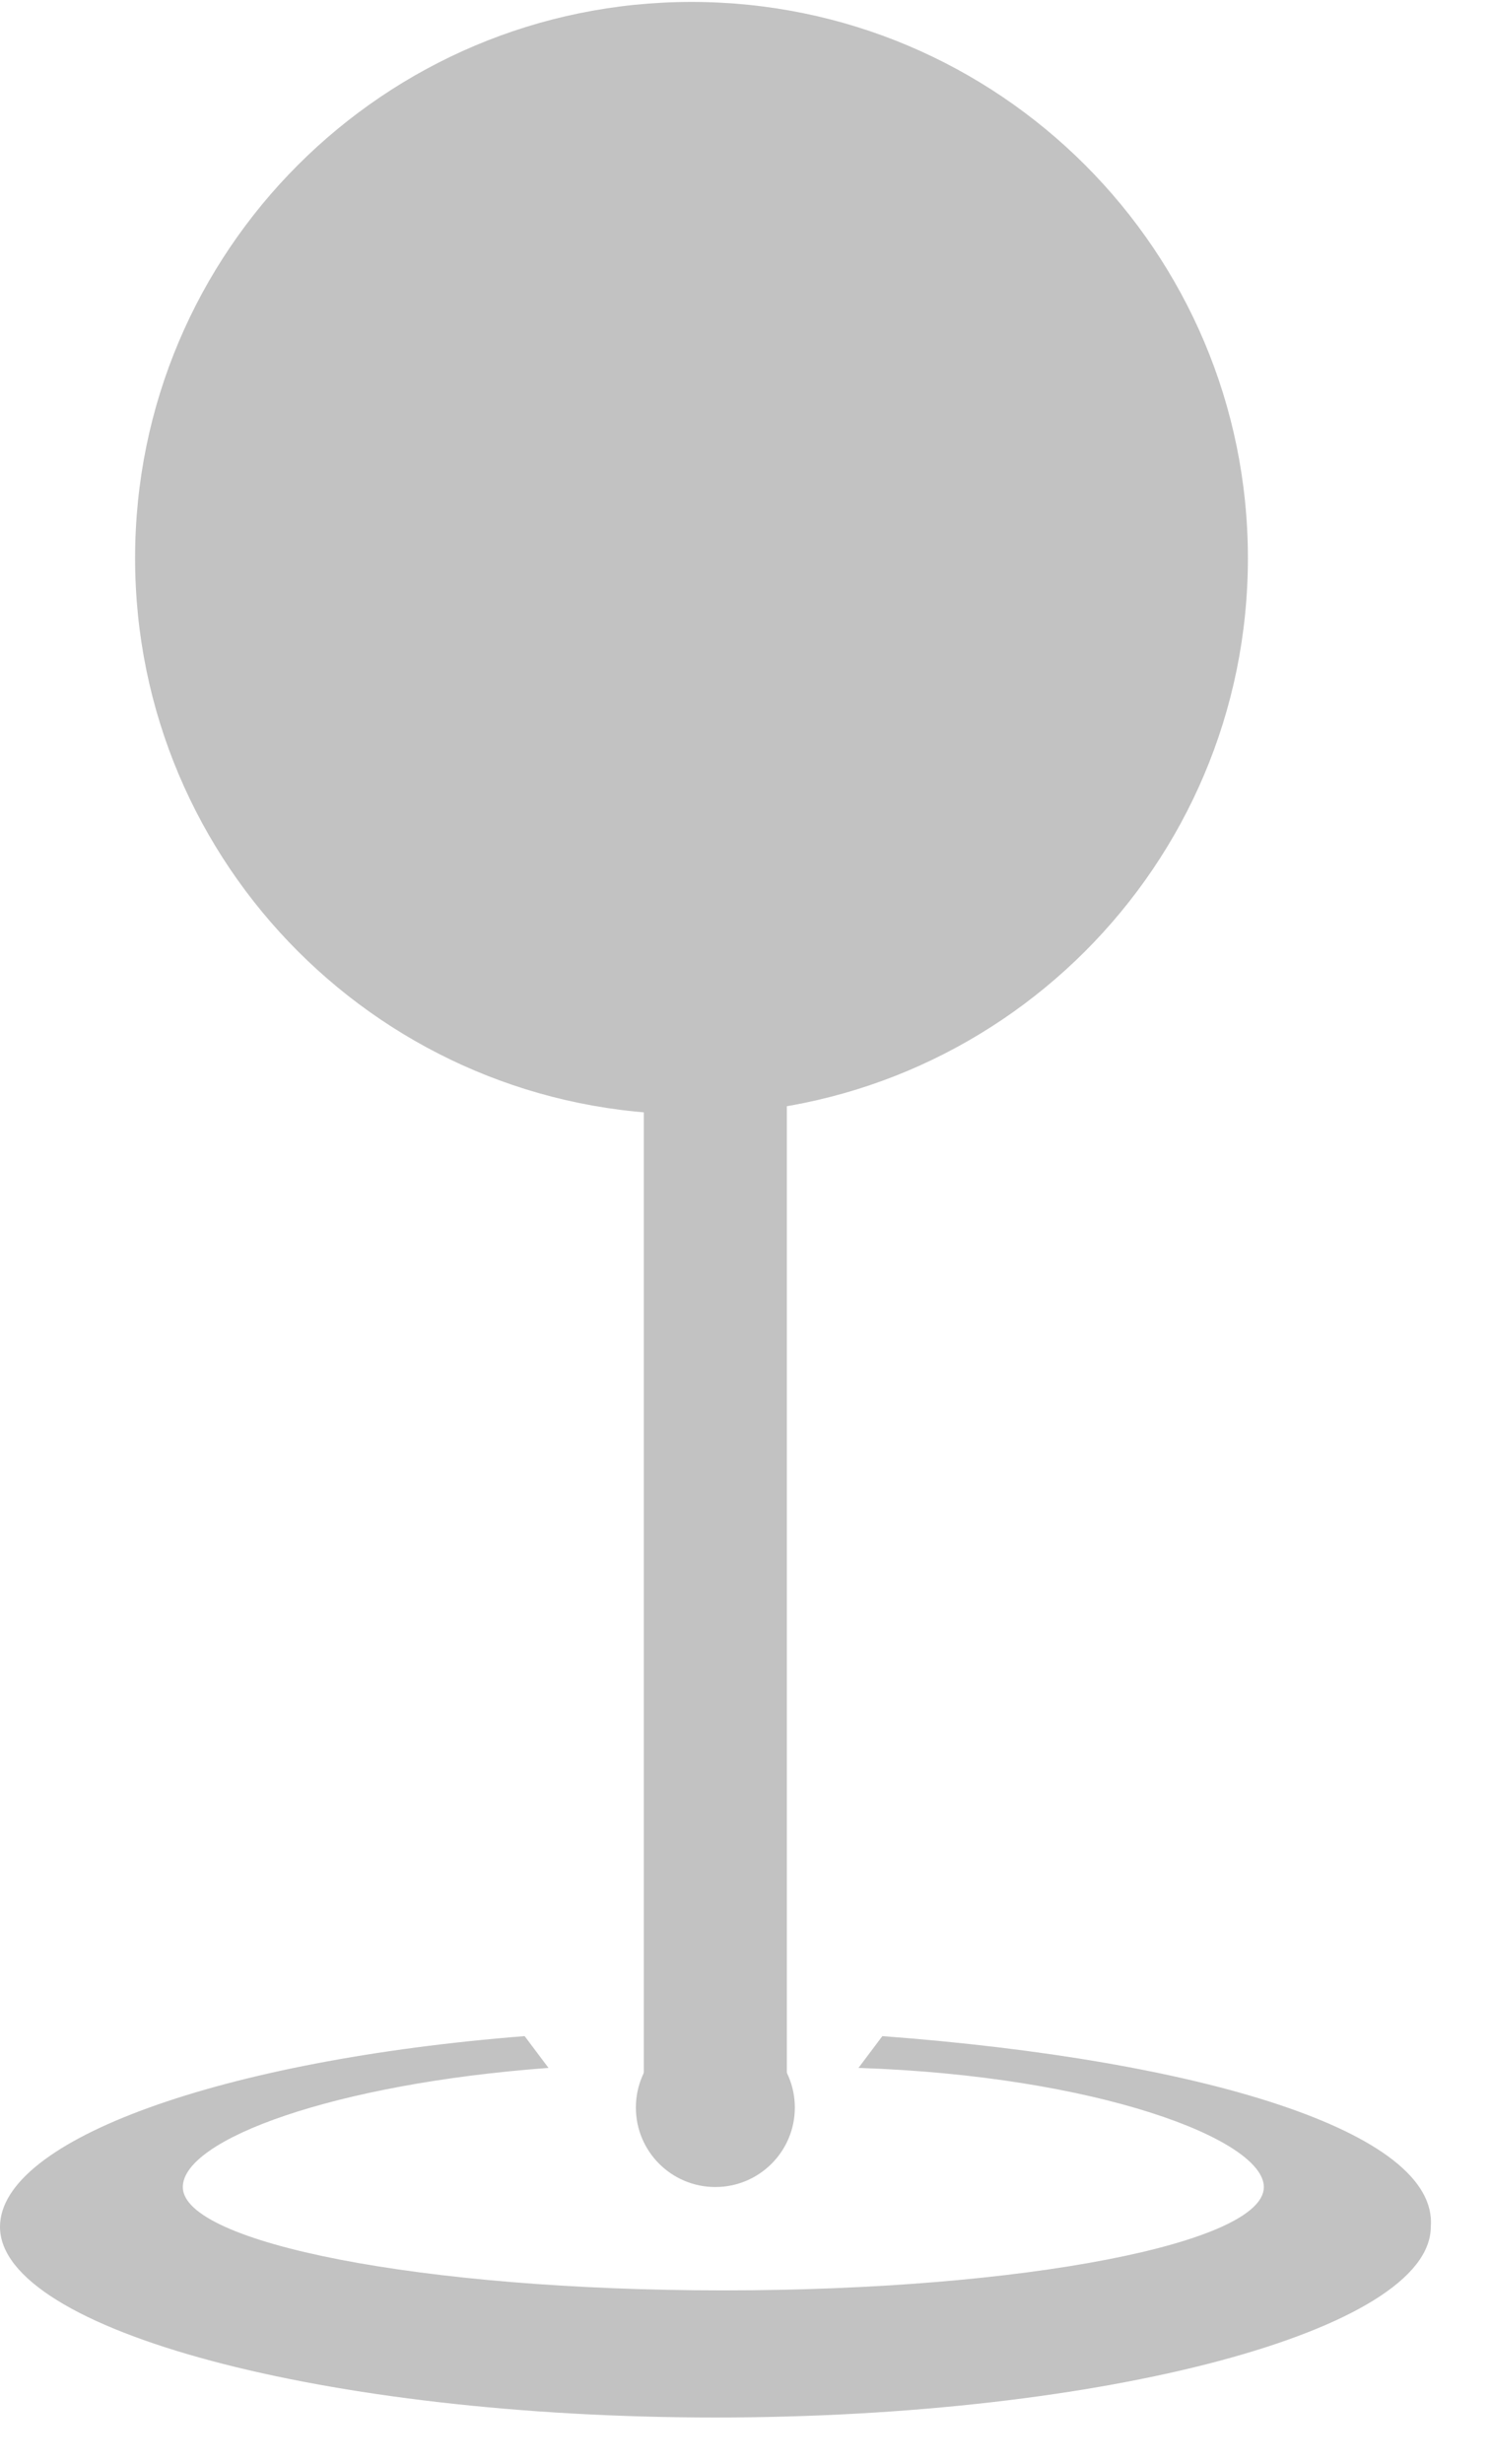 <!-- Copyright (c) Microsoft. All rights reserved.-->

<svg width="23" height="38" viewBox="0 0 23 38" fill="none" xmlns="http://www.w3.org/2000/svg">
<path d="M12.138 32.746V13.631C14.467 13.141 16.429 10.936 16.429 8.117C16.429 5.054 13.977 2.604 10.912 2.604C7.846 2.604 5.394 5.054 5.394 8.117C5.394 10.813 7.356 13.141 9.931 13.631V32.746" fill="#C2C2C2"/>
<path d="M11.035 33.725C11.712 33.725 12.261 33.176 12.261 32.5C12.261 31.823 11.712 31.274 11.035 31.274C10.357 31.274 9.809 31.823 9.809 32.5C9.809 33.176 10.357 33.725 11.035 33.725Z" fill="#C2C2C2"/>
<path d="M13.611 31.398L13.243 31.888C16.921 32.011 19.496 32.991 19.496 33.726C19.496 34.584 15.818 35.319 11.158 35.319C6.499 35.319 2.82 34.584 2.82 33.726C2.82 32.991 5.15 32.133 8.461 31.888L8.093 31.398C3.433 31.765 0 32.991 0 34.339C0 35.932 5.027 37.279 11.036 37.279C17.044 37.279 22.071 35.932 22.071 34.339C22.194 32.868 18.515 31.765 13.611 31.398Z" fill="#C2C2C2"/>
<path d="M10.667 17.184C15.408 17.184 19.25 13.344 19.25 8.607C19.25 3.87 15.408 0.03 10.667 0.03C5.927 0.03 2.084 3.87 2.084 8.607C2.084 13.344 5.927 17.184 10.667 17.184Z" fill="#C2C2C2"/>
</svg>
